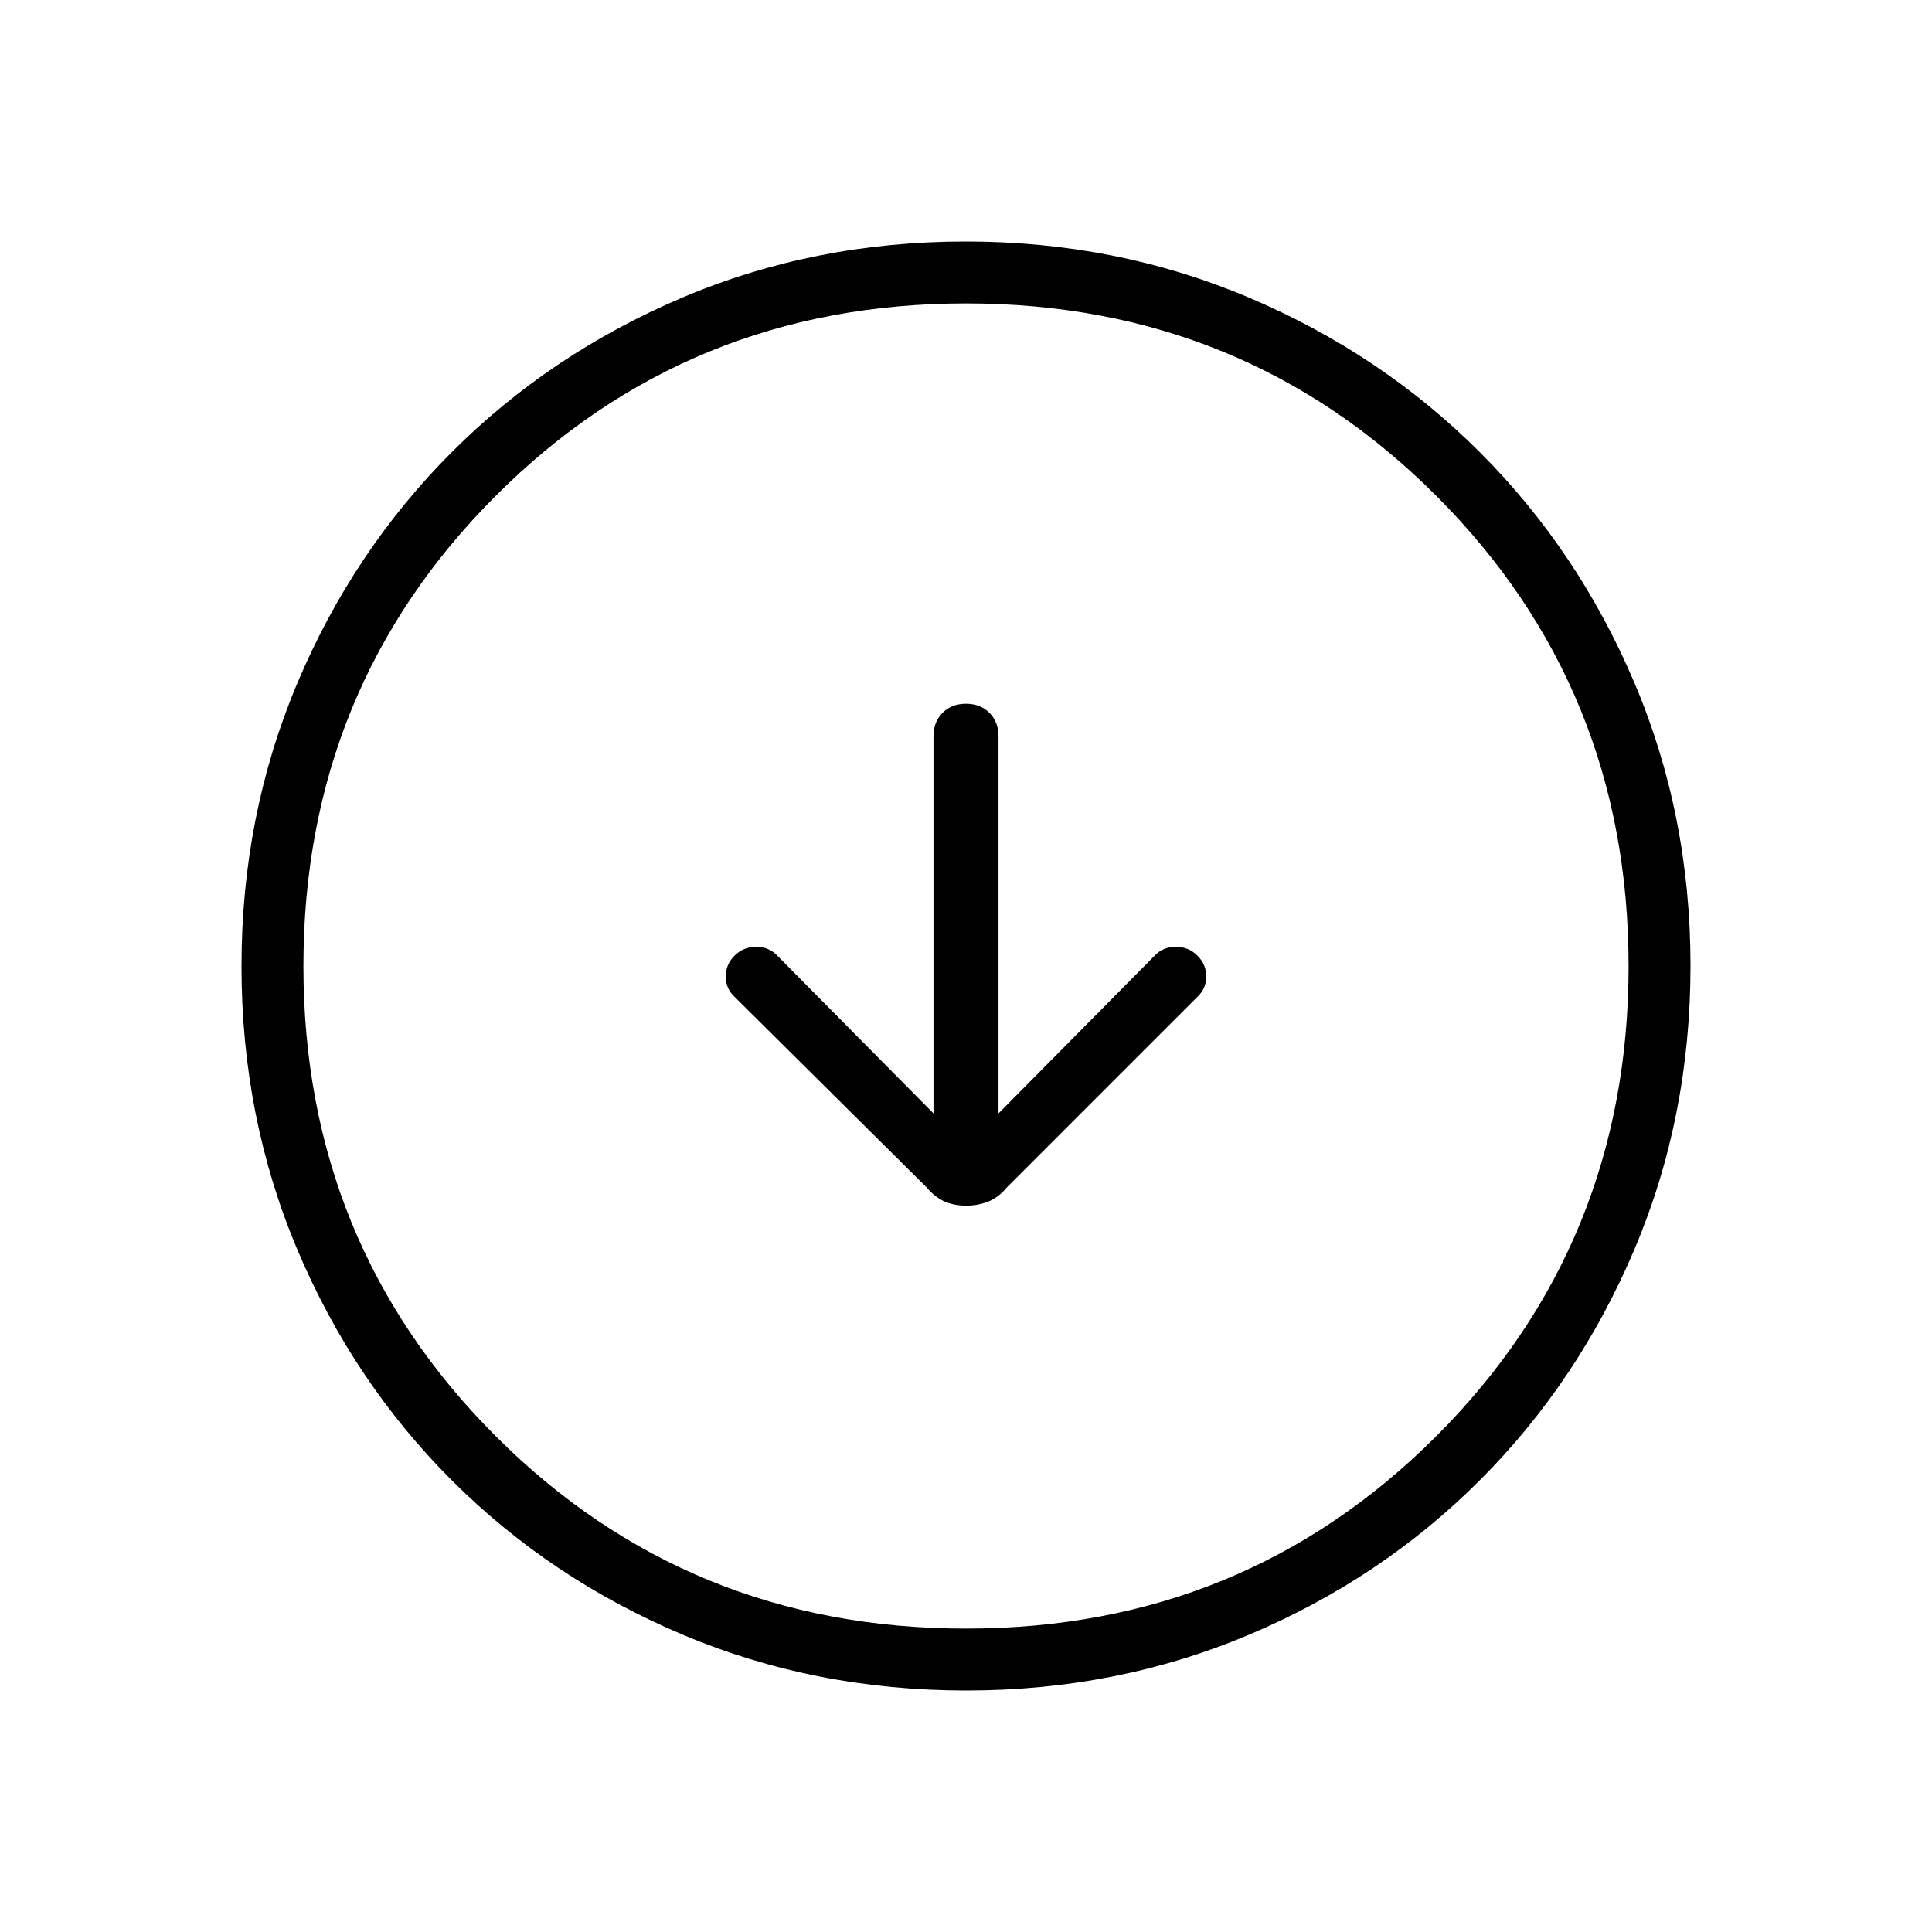 <svg xmlns="http://www.w3.org/2000/svg" width="48" height="48" viewBox="0 96 960 960"><path d="M480.103 695.077q5.897 0 10.974-2.035t9.154-6.965L595 591.308q4.385-4.128 4.385-10.103 0-5.974-4.385-10.359t-10.744-4.385q-6.359 0-10.487 4.385l-77.615 78.385V461.846q0-7.135-4.51-11.644-4.509-4.51-11.644-4.51t-11.644 4.51q-4.51 4.509-4.51 11.644v187.385l-77.615-78.385q-4.128-4.385-10.487-4.385T365 570.846q-4.385 4.385-4.385 10.359 0 5.975 4.385 10.103l95.273 94.545q4.496 5.224 9.214 7.224t10.616 2ZM480.134 936Q405 936 339.263 908.276q-65.738-27.724-114.75-76.691-49.012-48.966-76.763-114.642Q120 651.268 120 576.134q0-74.903 27.724-140.641 27.724-65.737 76.691-114.749 48.966-49.012 114.642-76.878Q404.732 216 479.866 216q74.903 0 140.641 27.839 65.737 27.84 114.749 76.806 49.012 48.967 76.878 114.642Q840 500.963 840 575.866q0 75.134-27.839 140.871-27.84 65.738-76.806 114.75-48.967 49.012-114.642 76.763Q555.037 936 480.134 936ZM480 905.231q138.077 0 233.654-95.577T809.231 576q0-138.077-95.577-233.654T480 246.769q-138.077 0-233.654 95.577T150.769 576q0 138.077 95.577 233.654T480 905.231ZM480 576Z"/></svg>